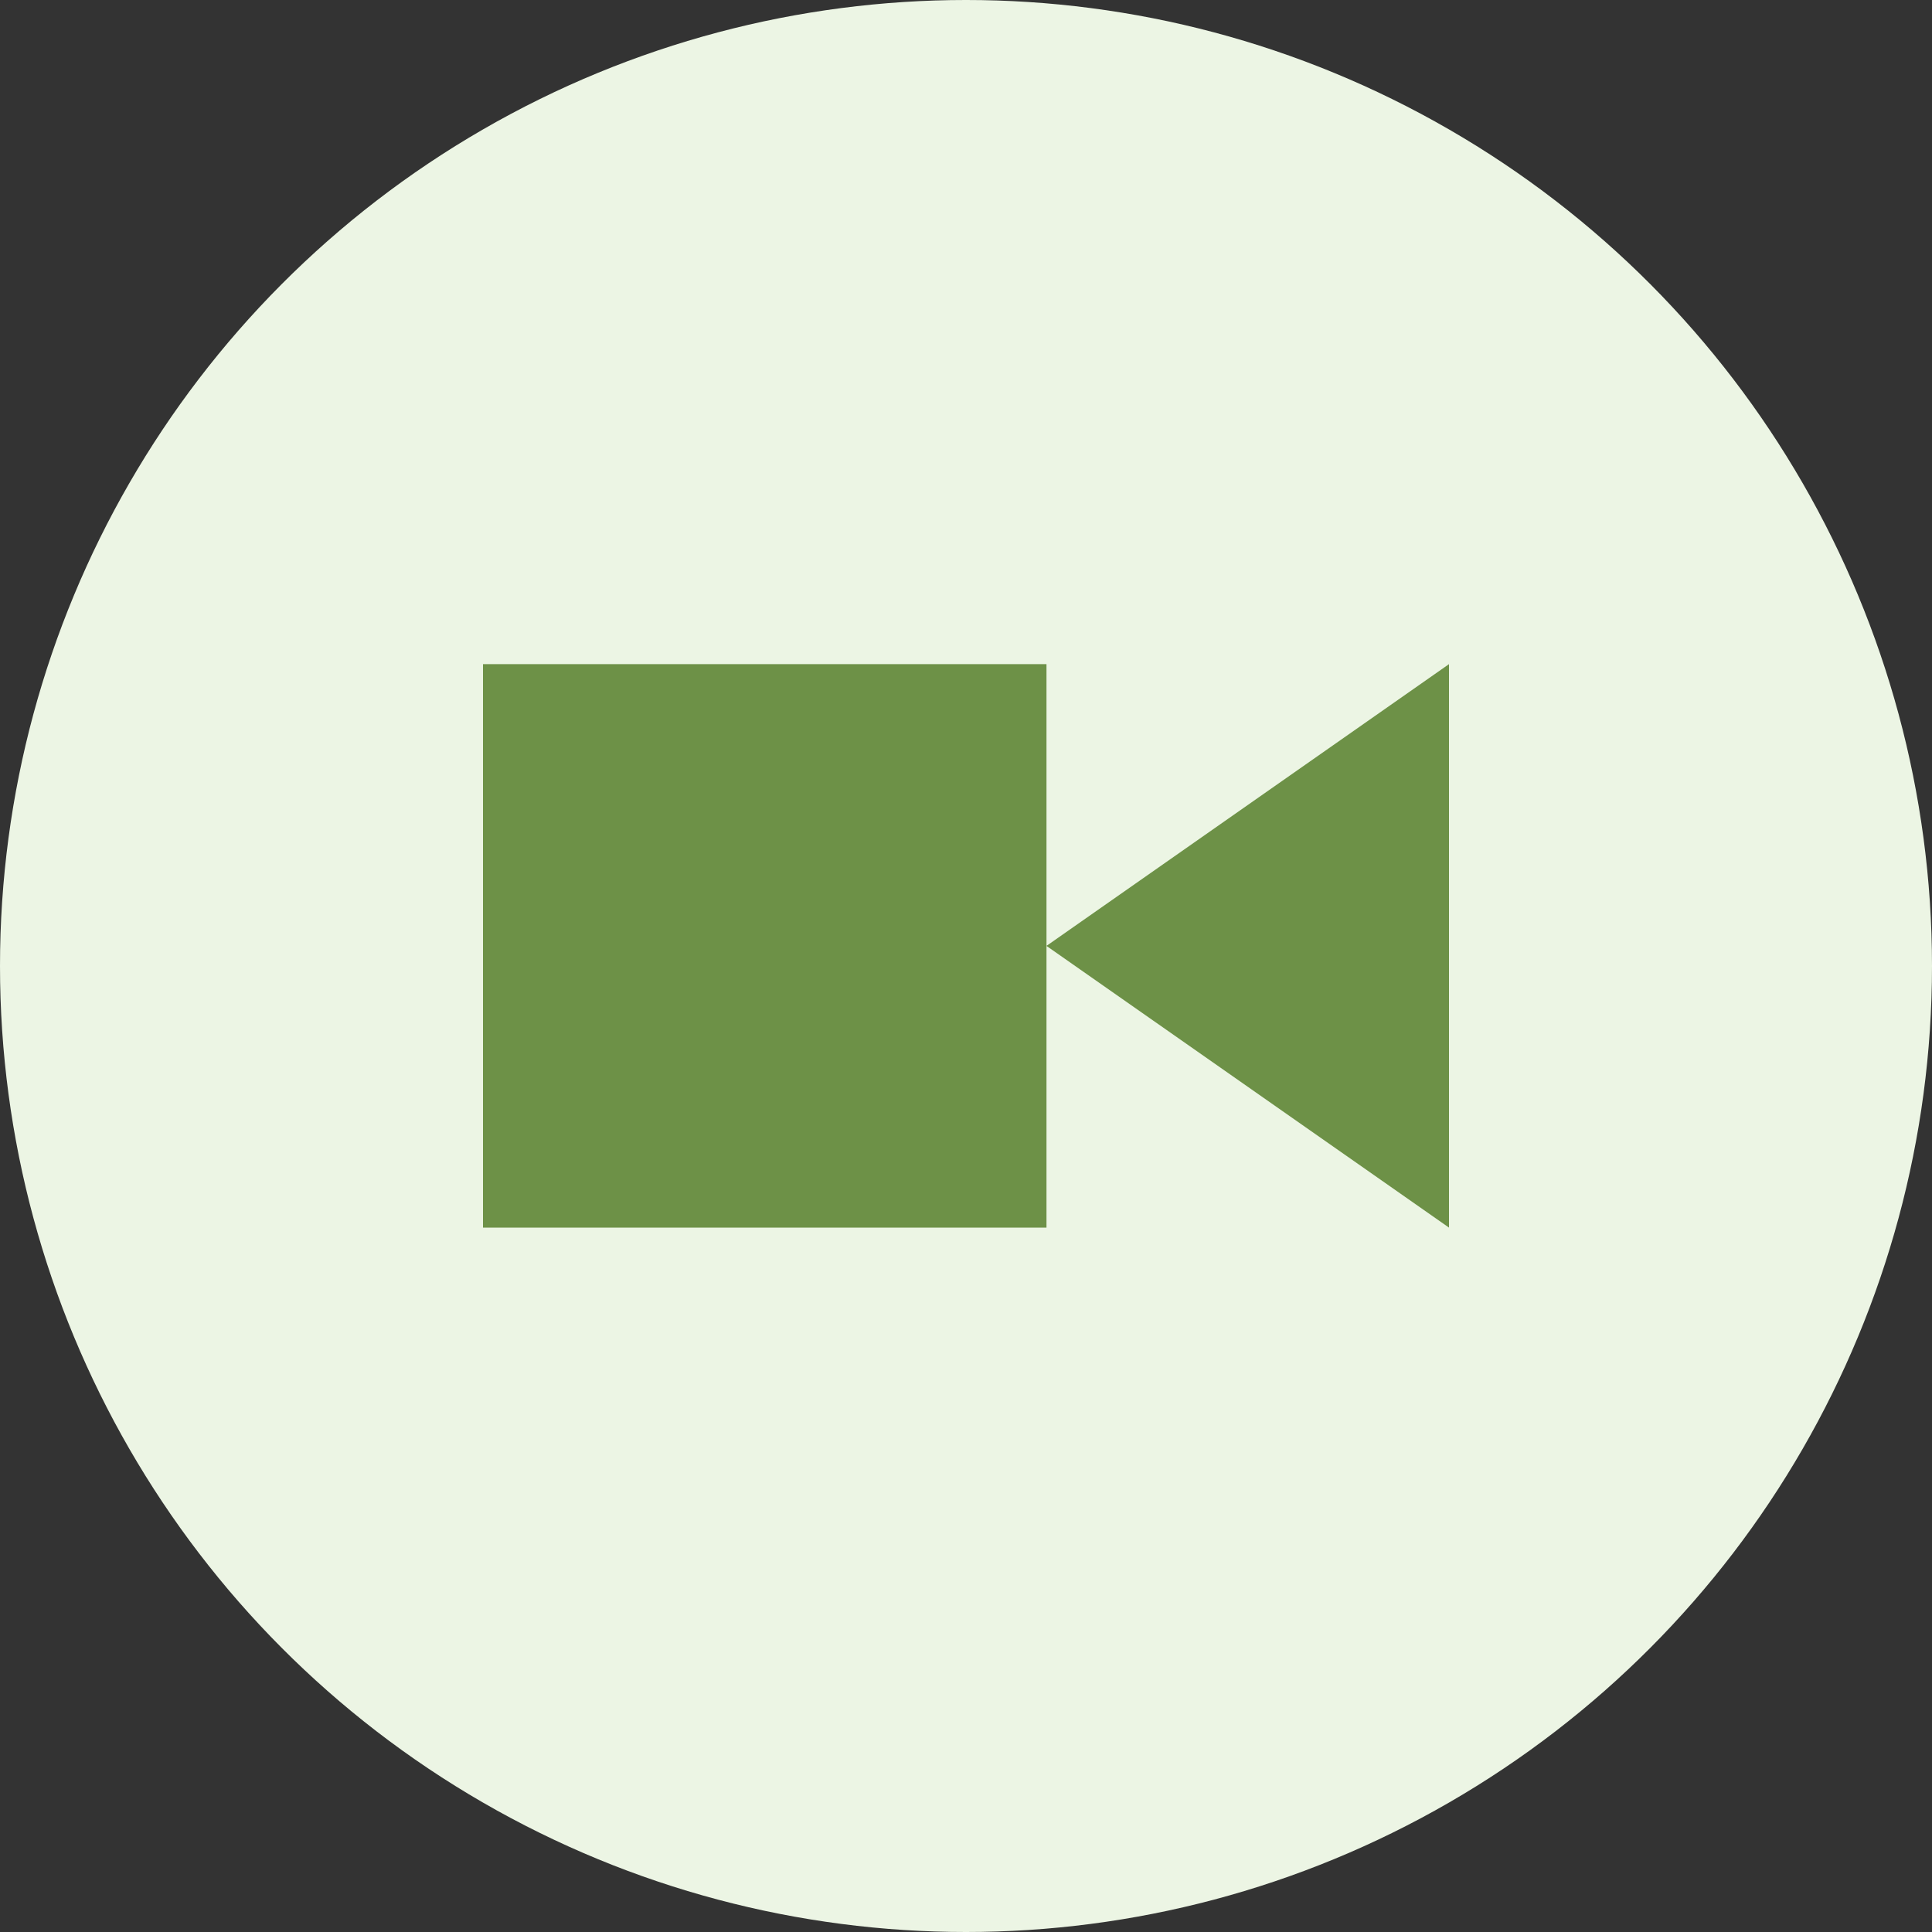 <svg width="32" height="32" viewBox="0 0 32 32" fill="none" xmlns="http://www.w3.org/2000/svg">
<rect x="0" y="0" width="32" height="32" fill="#333333" stroke="none"/>
<circle cx="16" cy="16" r="16" fill="#ECF5E4"/>
<path fill-rule="evenodd" clip-rule="evenodd" d="M24 11L17.333 15.667V11H8V20.333H17.333V15.667L24 20.333V11Z" fill="#6D9147"/>
</svg>
